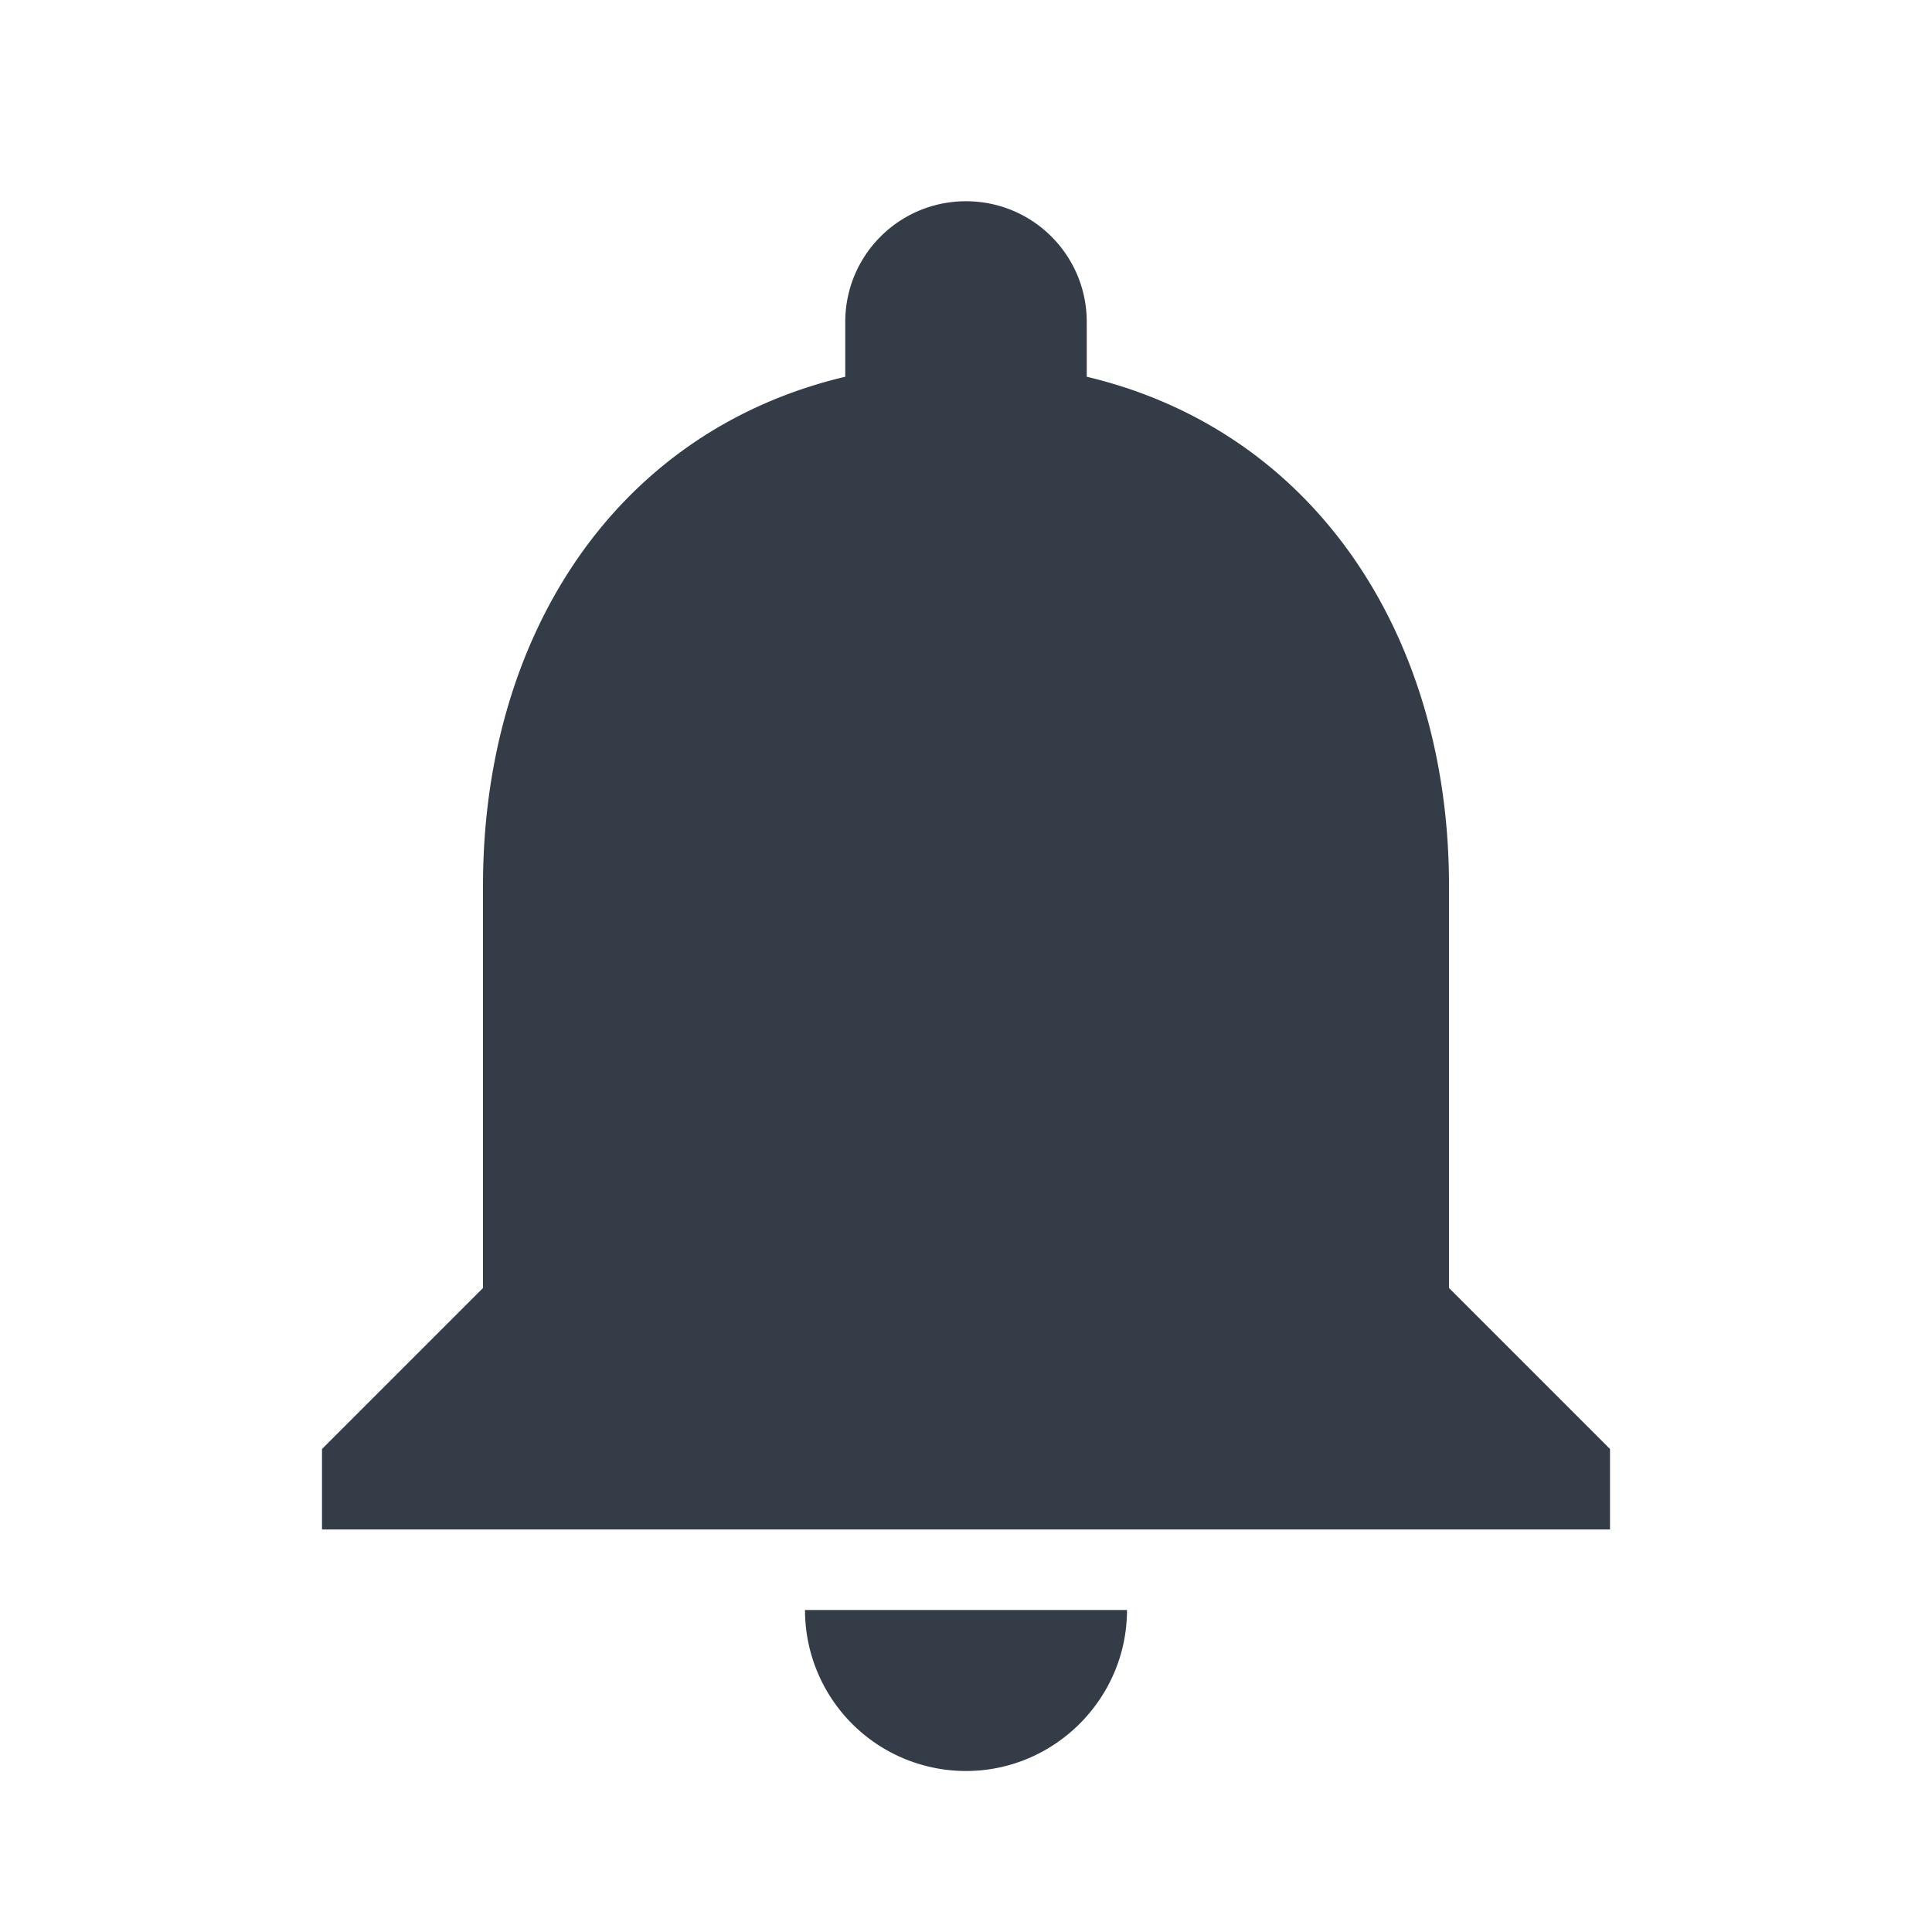 <svg xmlns="http://www.w3.org/2000/svg" fill="none" viewBox="0 0 24 24" width="24" height="24"><path fill="#343C47" d="M12 22c1.1 0 2-.9 2-2h-4a2 2 0 0 0 2 2Zm6-6v-5c0-3.07-1.64-5.64-4.5-6.32V4c0-.83-.67-1.5-1.5-1.5s-1.5.67-1.5 1.5v.68C7.63 5.36 6 7.92 6 11v5l-2 2v1h16v-1l-2-2Z"/></svg>